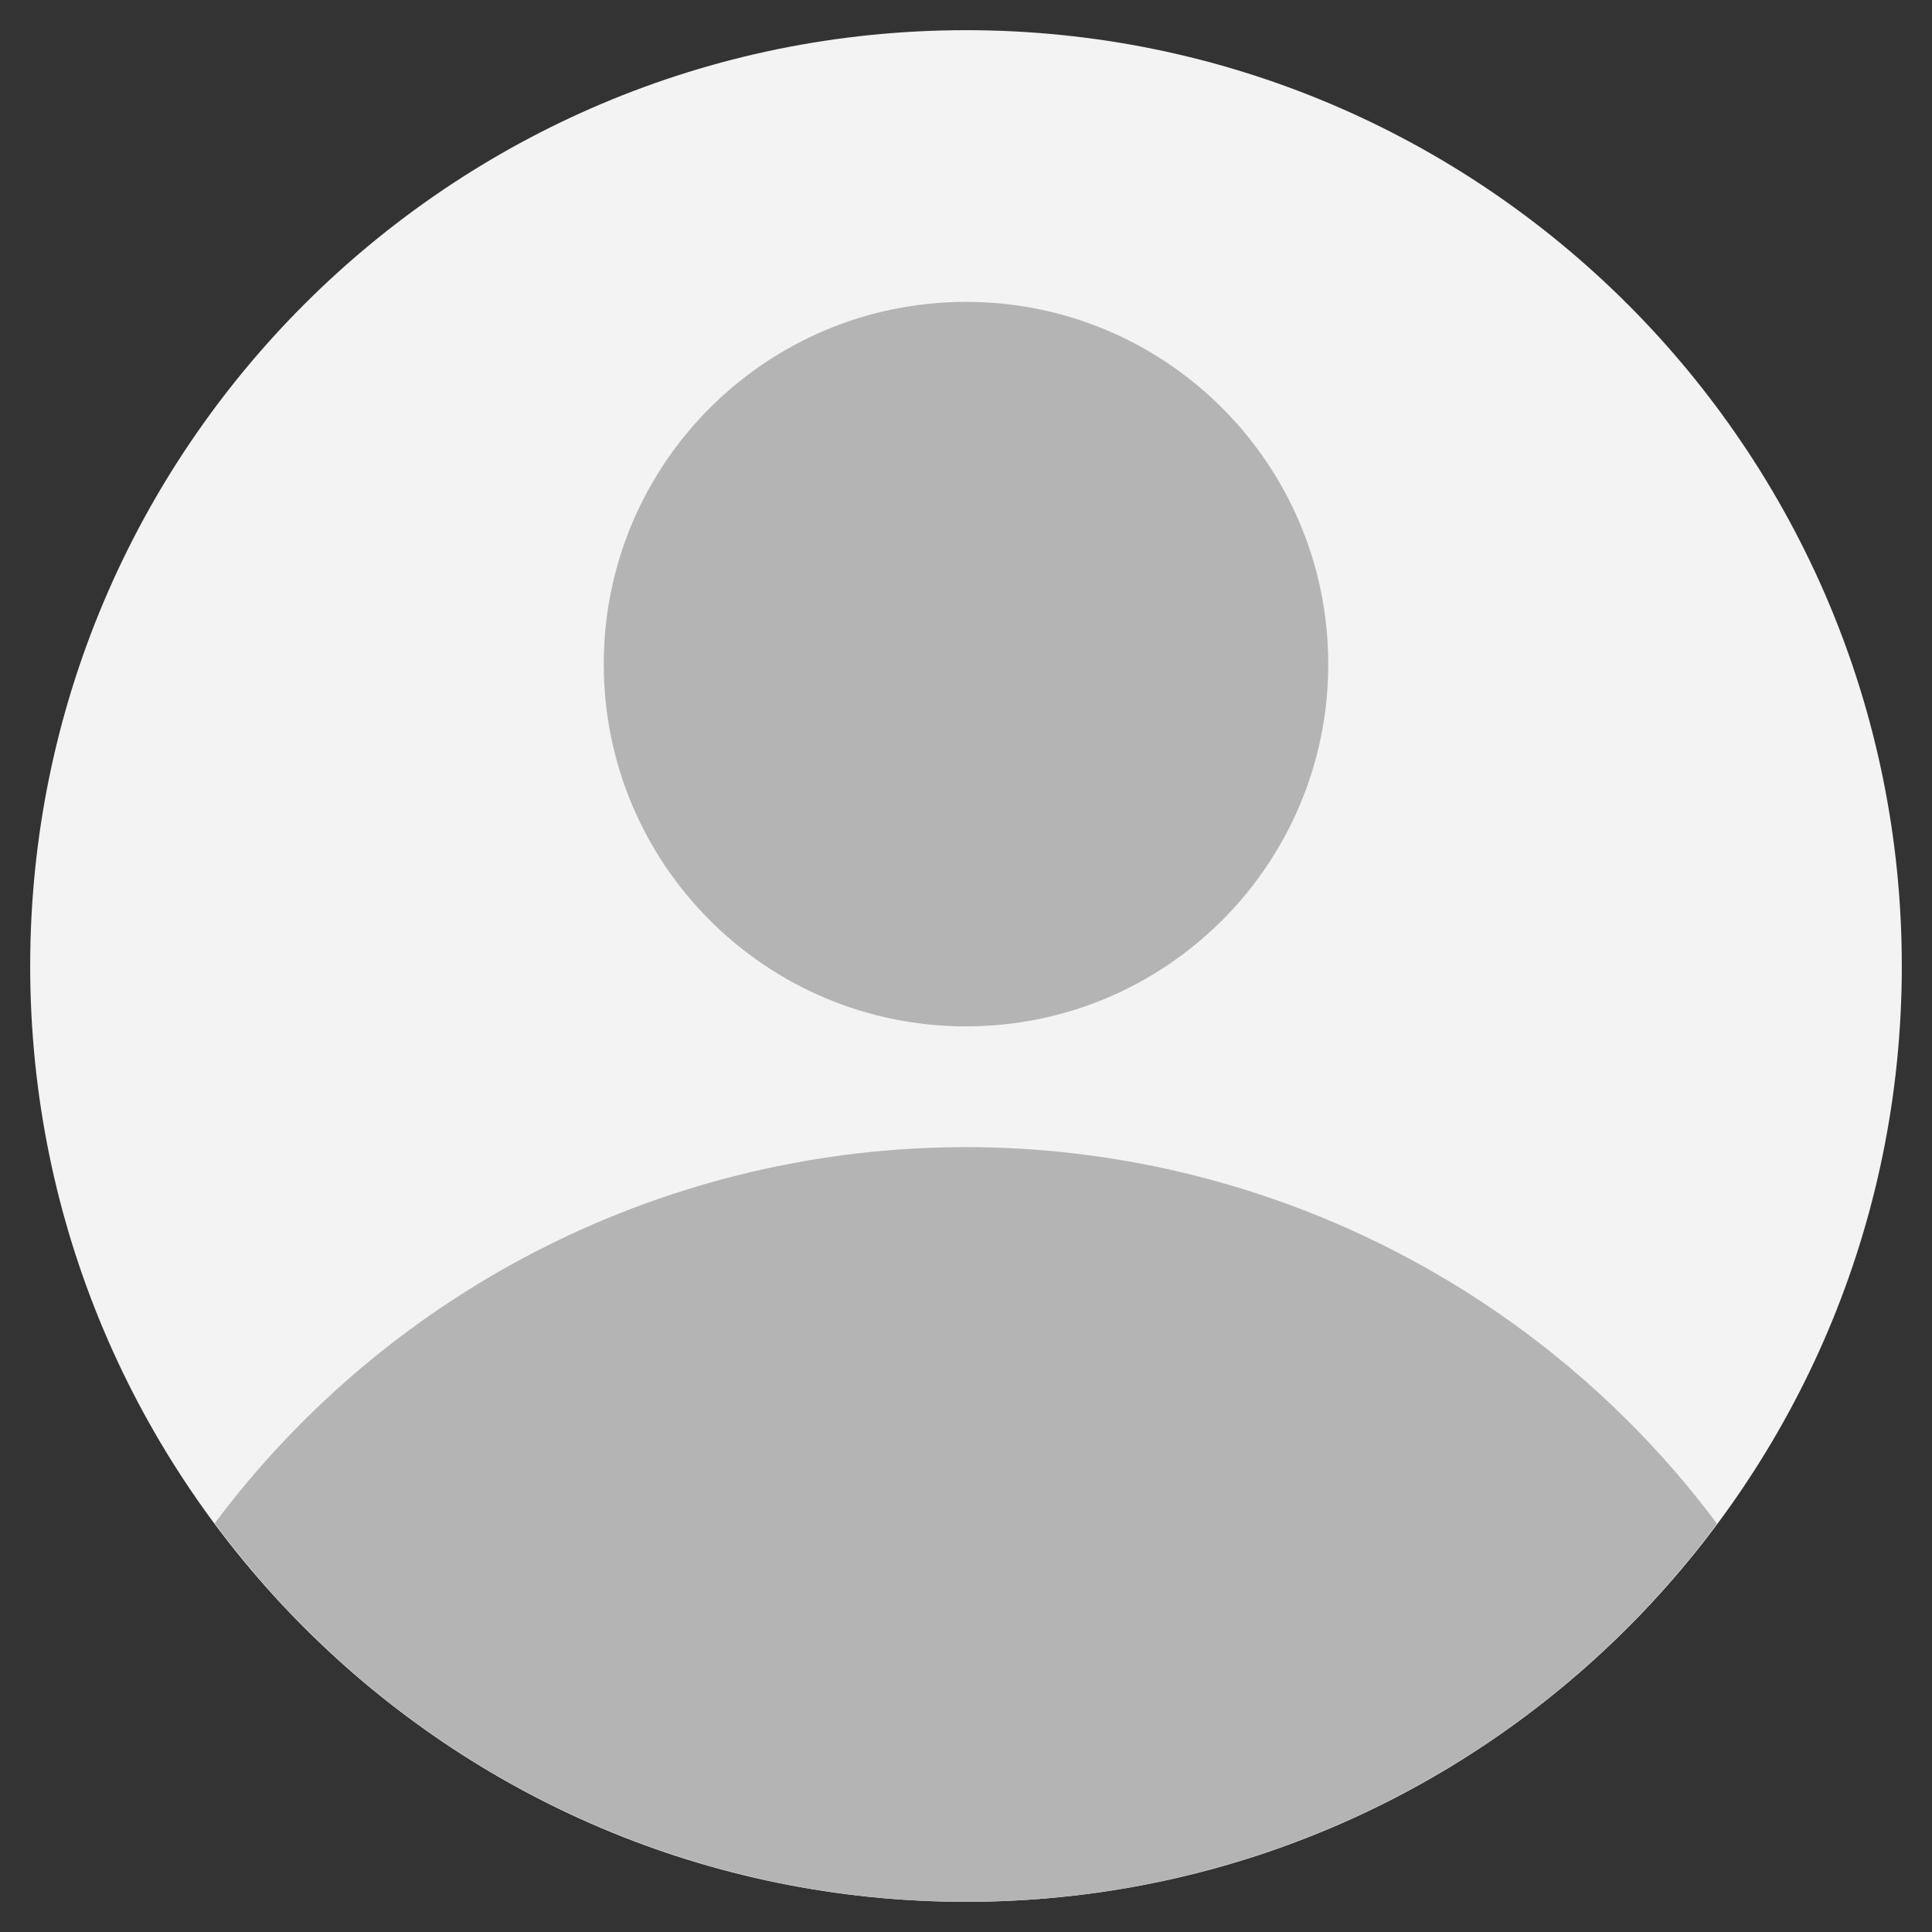 <svg width="32" height="32" viewBox="0 0 32 32" fill="none" xmlns="http://www.w3.org/2000/svg">
<rect x="0" y="0" width="32" height="32" fill="#333333" stroke="none"/>
<path d="M16 31.5C24.56 31.5 31.5 24.56 31.5 16C31.5 7.44 24.56 0.5 16 0.5C7.44 0.5 0.5 7.44 0.5 16C0.5 24.56 7.44 31.5 16 31.5Z" fill="#F3F3F4"/>
<path d="M28.439 25.237C26.994 23.302 25.116 21.73 22.957 20.648C20.798 19.565 18.416 19.001 16 19C13.584 18.999 11.202 19.562 9.042 20.643C6.882 21.725 5.003 23.295 3.557 25.23C4.996 27.174 6.871 28.754 9.031 29.843C11.191 30.932 13.577 31.499 15.996 31.5C18.415 31.501 20.801 30.935 22.962 29.847C25.122 28.76 26.998 27.181 28.439 25.237Z" fill="#B4B4B4"/>
<path d="M16 17C19.314 17 22 14.314 22 11C22 7.686 19.314 5 16 5C12.686 5 10 7.686 10 11C10 14.314 12.686 17 16 17Z" fill="#B4B4B4"/>
</svg>
